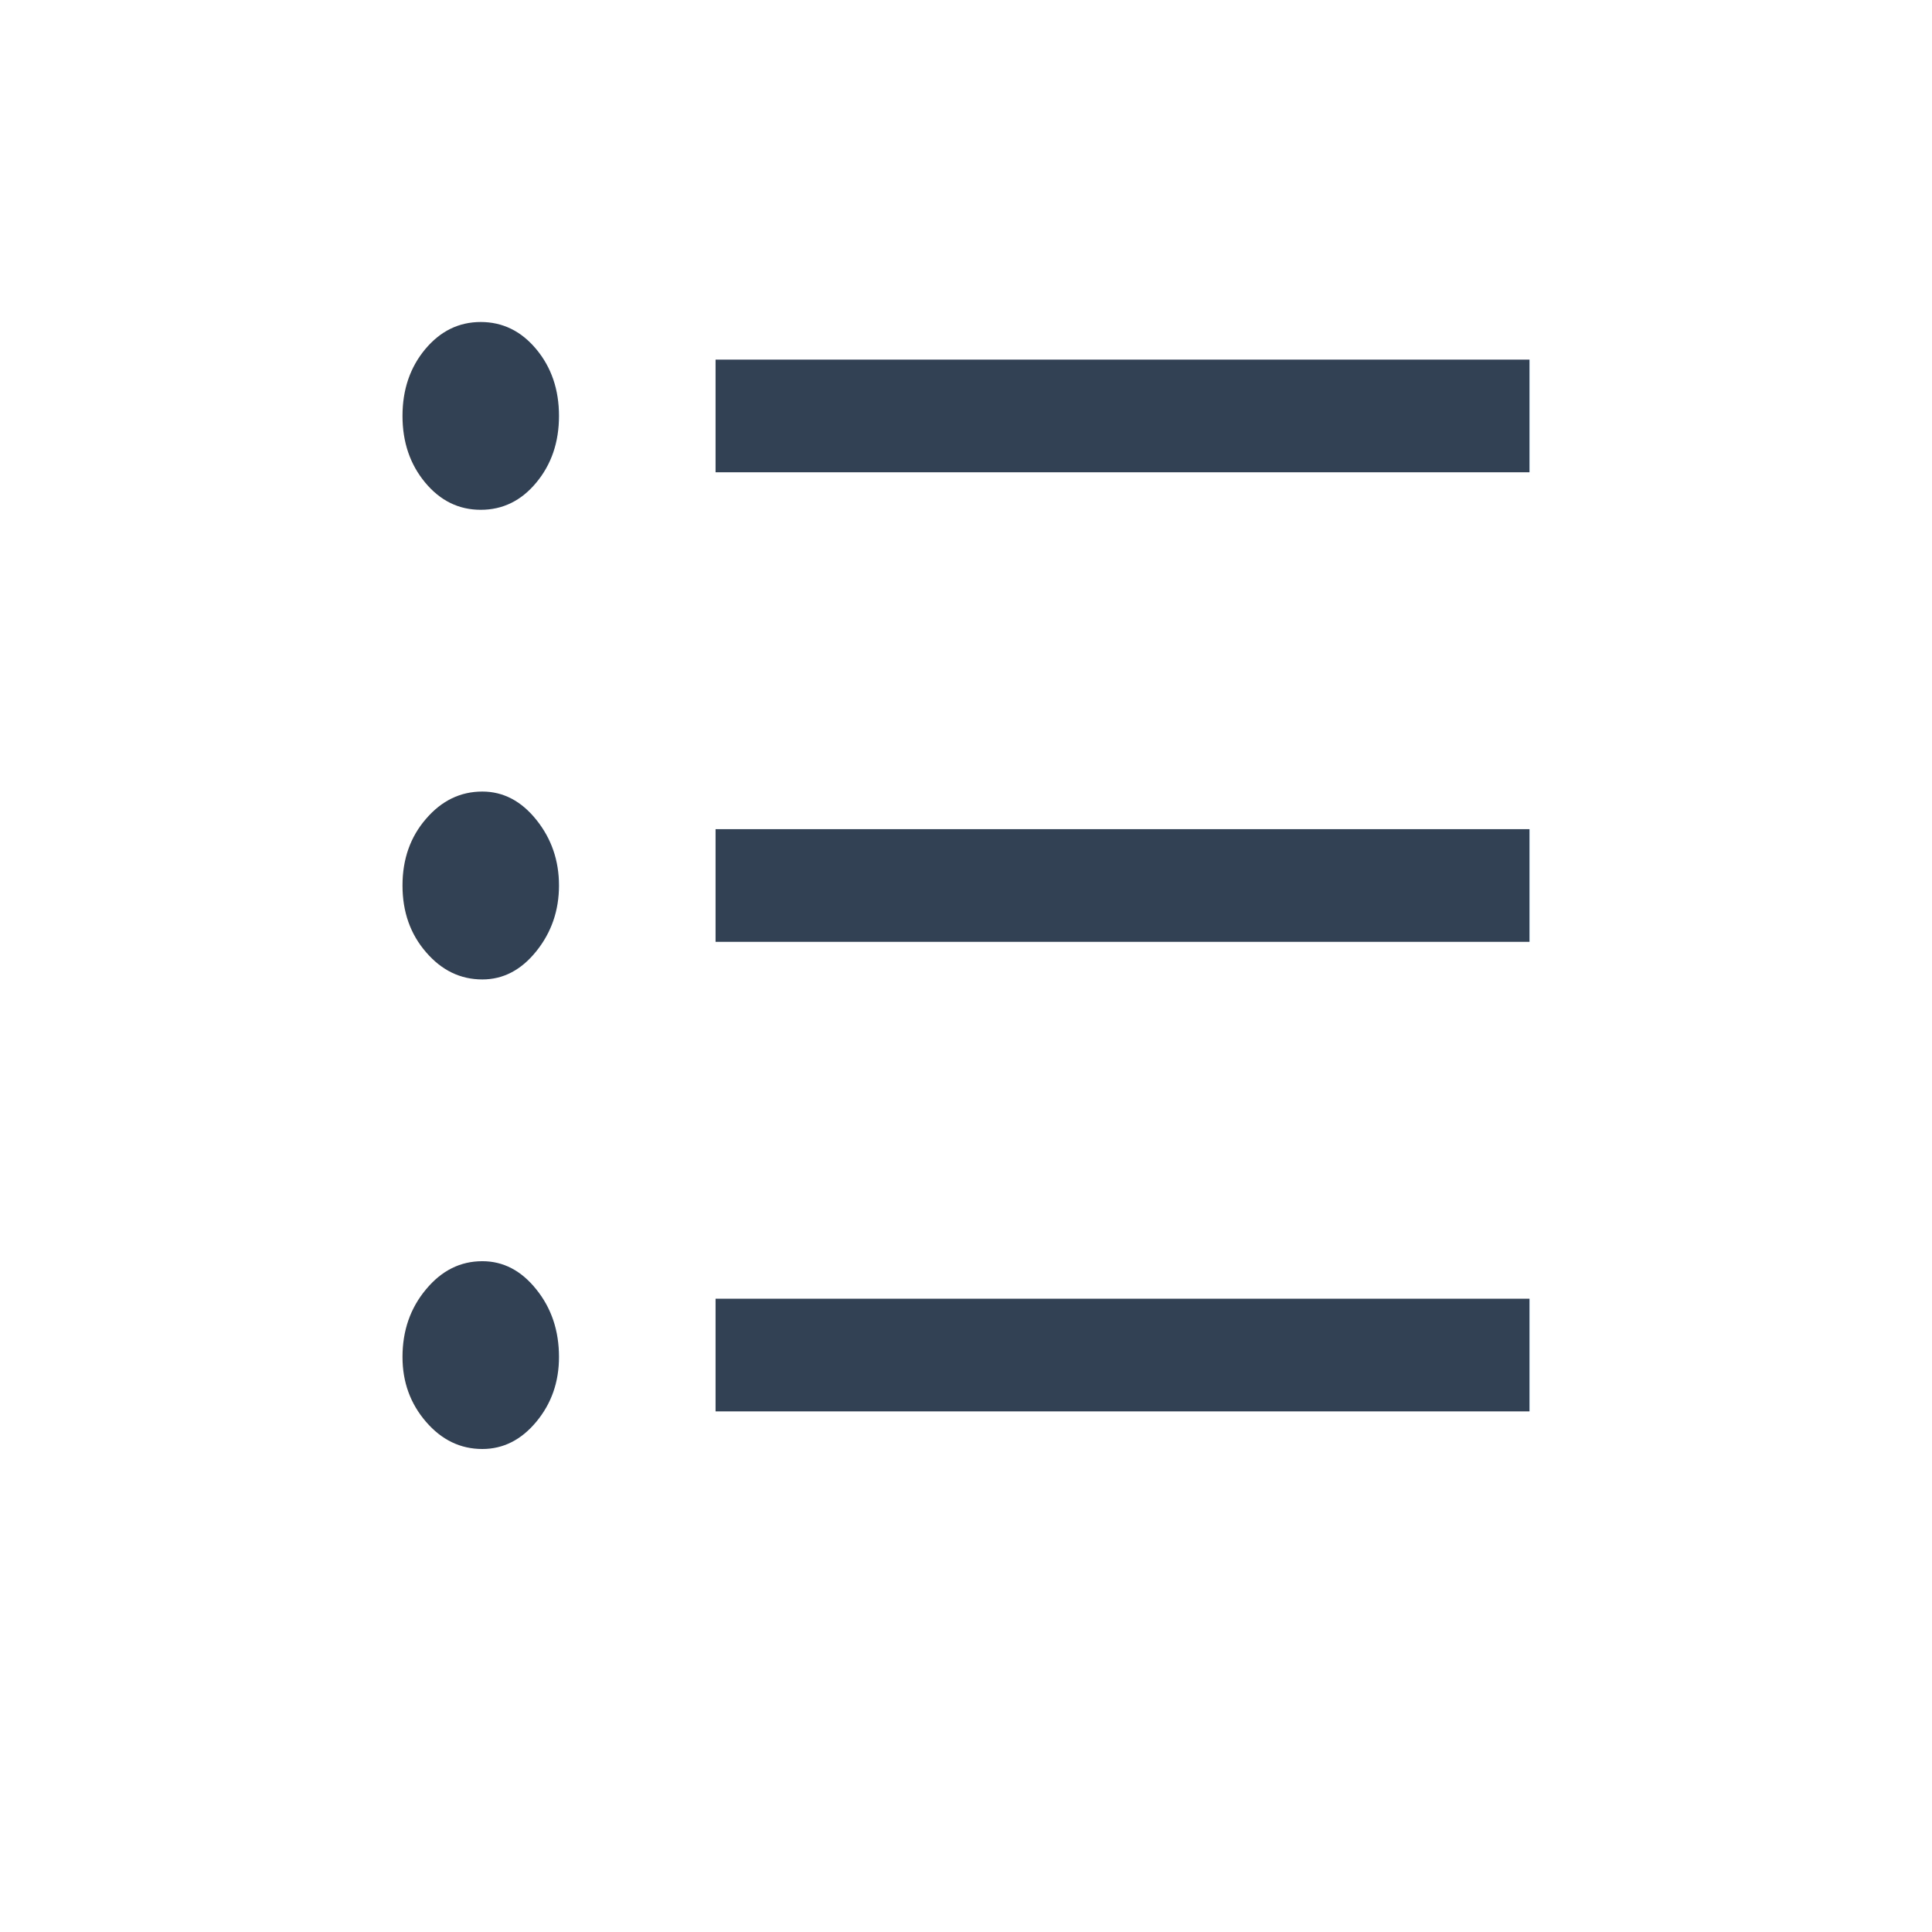 <svg width="24" height="24" viewBox="0 0 24 24" fill="none" xmlns="http://www.w3.org/2000/svg">
<path d="M5.992 18C5.719 18 5.486 17.887 5.292 17.662C5.097 17.436 5 17.168 5 16.857C5 16.53 5.097 16.25 5.292 16.017C5.486 15.783 5.719 15.667 5.992 15.667C6.251 15.667 6.475 15.783 6.662 16.017C6.85 16.25 6.944 16.53 6.944 16.857C6.944 17.168 6.85 17.436 6.662 17.662C6.475 17.887 6.251 18 5.992 18ZM8.889 17.533V16.133H19V17.533H8.889ZM5.992 12.167C5.719 12.167 5.486 12.054 5.292 11.828C5.097 11.603 5 11.327 5 11C5 10.673 5.097 10.397 5.292 10.172C5.486 9.946 5.719 9.833 5.992 9.833C6.251 9.833 6.475 9.95 6.662 10.183C6.85 10.417 6.944 10.689 6.944 11C6.944 11.311 6.85 11.583 6.662 11.817C6.475 12.05 6.251 12.167 5.992 12.167ZM8.889 11.7V10.3H19V11.7H8.889ZM5.972 6.333C5.7 6.333 5.47 6.221 5.282 5.995C5.094 5.769 5 5.493 5 5.167C5 4.84 5.094 4.564 5.282 4.338C5.47 4.113 5.7 4 5.972 4C6.244 4 6.475 4.113 6.662 4.338C6.85 4.564 6.944 4.84 6.944 5.167C6.944 5.493 6.85 5.769 6.662 5.995C6.475 6.221 6.244 6.333 5.972 6.333ZM8.889 5.867V4.467H19V5.867H8.889Z" fill="#334155"/>
</svg>
